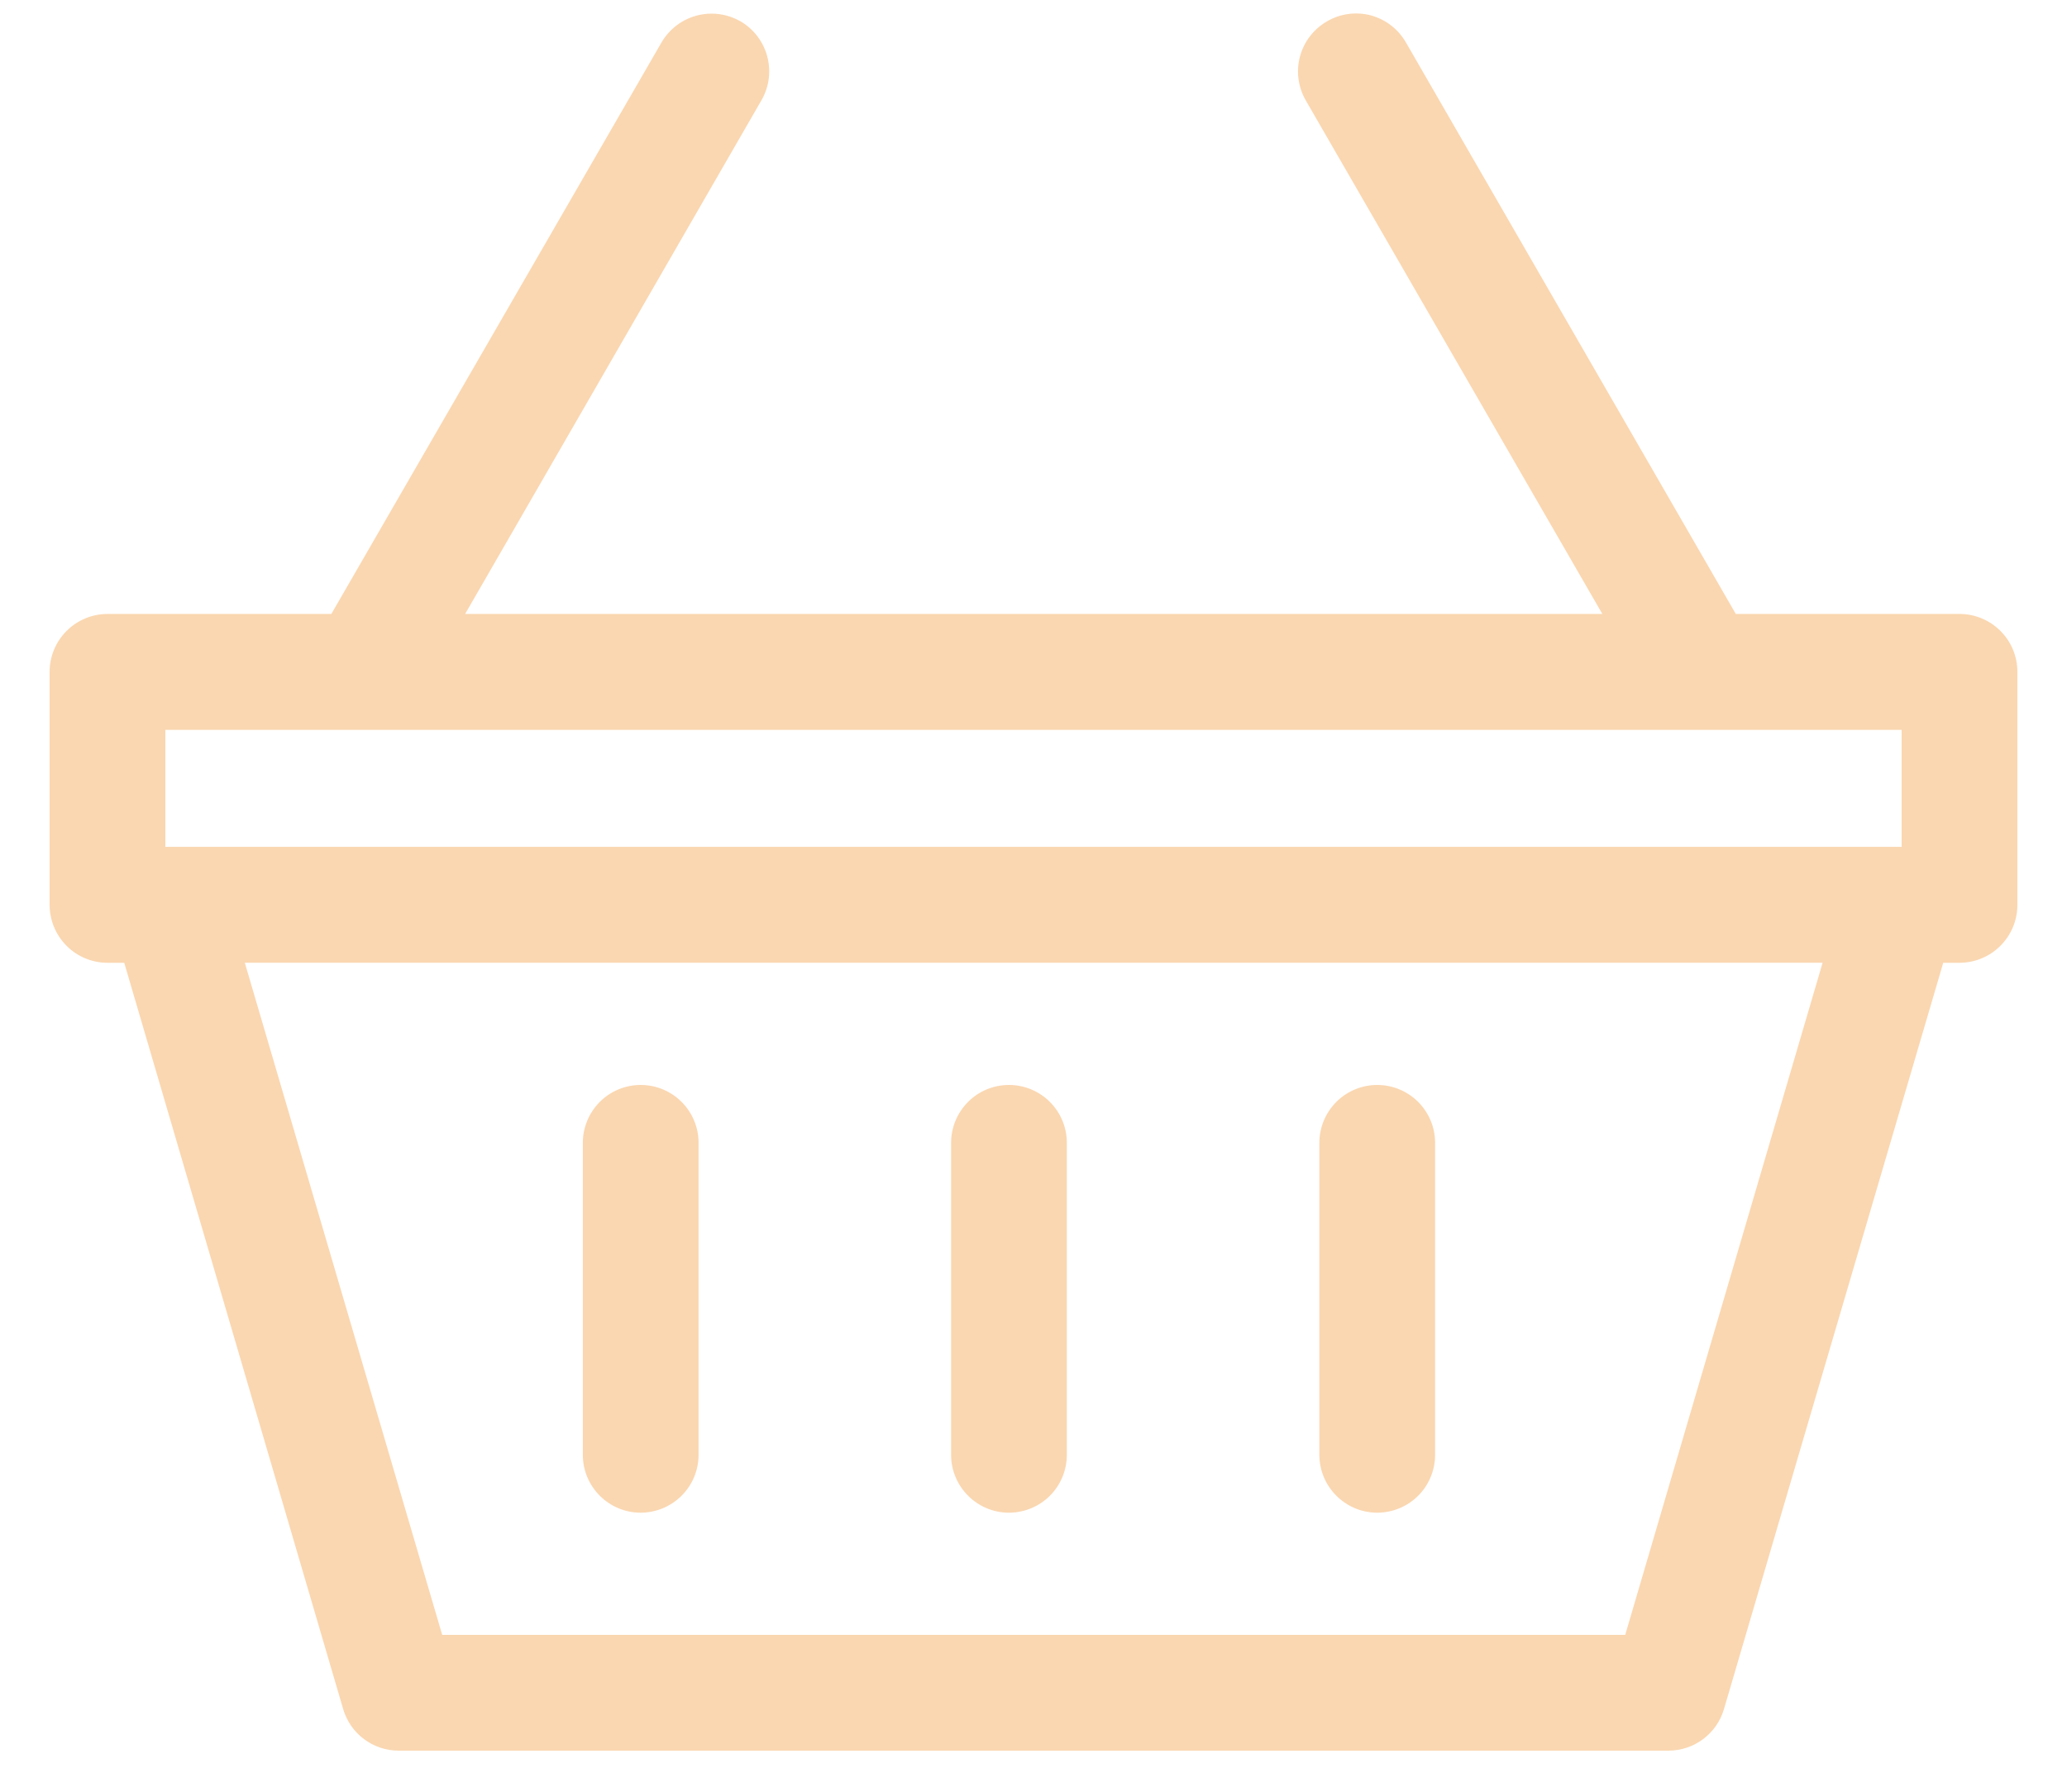 <svg width="30" height="26" viewBox="0 0 30 26" fill="none" xmlns="http://www.w3.org/2000/svg">
  <path d="M10.326 0.198C10.026 0.198 9.749 0.359 9.599 0.619L4.809 8.909H1.563C1.34 8.909 1.124 8.997 0.966 9.156C0.808 9.314 0.719 9.529 0.72 9.753V13.132C0.721 13.356 0.81 13.569 0.968 13.727C1.126 13.884 1.34 13.972 1.563 13.971H1.803L4.981 24.802C5.086 25.159 5.414 25.404 5.786 25.404H24.215C24.588 25.404 24.916 25.159 25.021 24.802L28.204 13.971H28.443C28.905 13.969 29.279 13.594 29.28 13.132V9.753C29.282 9.289 28.907 8.911 28.443 8.909H25.193L20.407 0.619C20.296 0.423 20.11 0.28 19.892 0.222C19.679 0.167 19.452 0.198 19.261 0.309C19.068 0.42 18.926 0.603 18.868 0.818C18.81 1.033 18.84 1.263 18.951 1.456L23.256 8.909H6.751L11.051 1.456C11.283 1.055 11.147 0.543 10.747 0.309H10.746C10.618 0.236 10.473 0.197 10.326 0.198L10.326 0.198ZM2.4 10.591H5.276C5.288 10.591 5.3 10.591 5.312 10.591H24.695C24.706 10.591 24.719 10.591 24.731 10.591H27.6V12.289H2.4L2.4 10.591ZM3.553 13.97H26.453L23.588 23.724H6.418L3.553 13.97ZM9.296 15.744C9.073 15.745 8.859 15.834 8.703 15.992C8.546 16.151 8.458 16.365 8.459 16.587V21.114C8.461 21.575 8.834 21.949 9.296 21.951C9.518 21.951 9.732 21.864 9.89 21.707C10.049 21.55 10.138 21.337 10.139 21.114V16.587C10.14 16.363 10.051 16.149 9.893 15.99C9.735 15.832 9.519 15.743 9.296 15.744L9.296 15.744ZM14.641 15.744C14.418 15.745 14.204 15.834 14.048 15.992C13.891 16.151 13.803 16.365 13.804 16.587V21.114C13.806 21.575 14.18 21.949 14.641 21.951C14.864 21.951 15.078 21.864 15.236 21.707C15.394 21.55 15.483 21.337 15.484 21.114V16.587C15.485 16.363 15.396 16.149 15.238 15.99C15.08 15.832 14.864 15.743 14.641 15.744L14.641 15.744ZM19.986 15.744C19.763 15.745 19.55 15.834 19.393 15.992C19.236 16.151 19.148 16.365 19.149 16.587V21.114C19.151 21.575 19.525 21.949 19.986 21.951C20.209 21.951 20.423 21.864 20.581 21.707C20.739 21.55 20.828 21.337 20.829 21.114V16.587C20.83 16.363 20.741 16.149 20.583 15.99C20.425 15.832 20.21 15.743 19.986 15.744L19.986 15.744Z" fill="#FAD7B1"/>
  </svg>
  